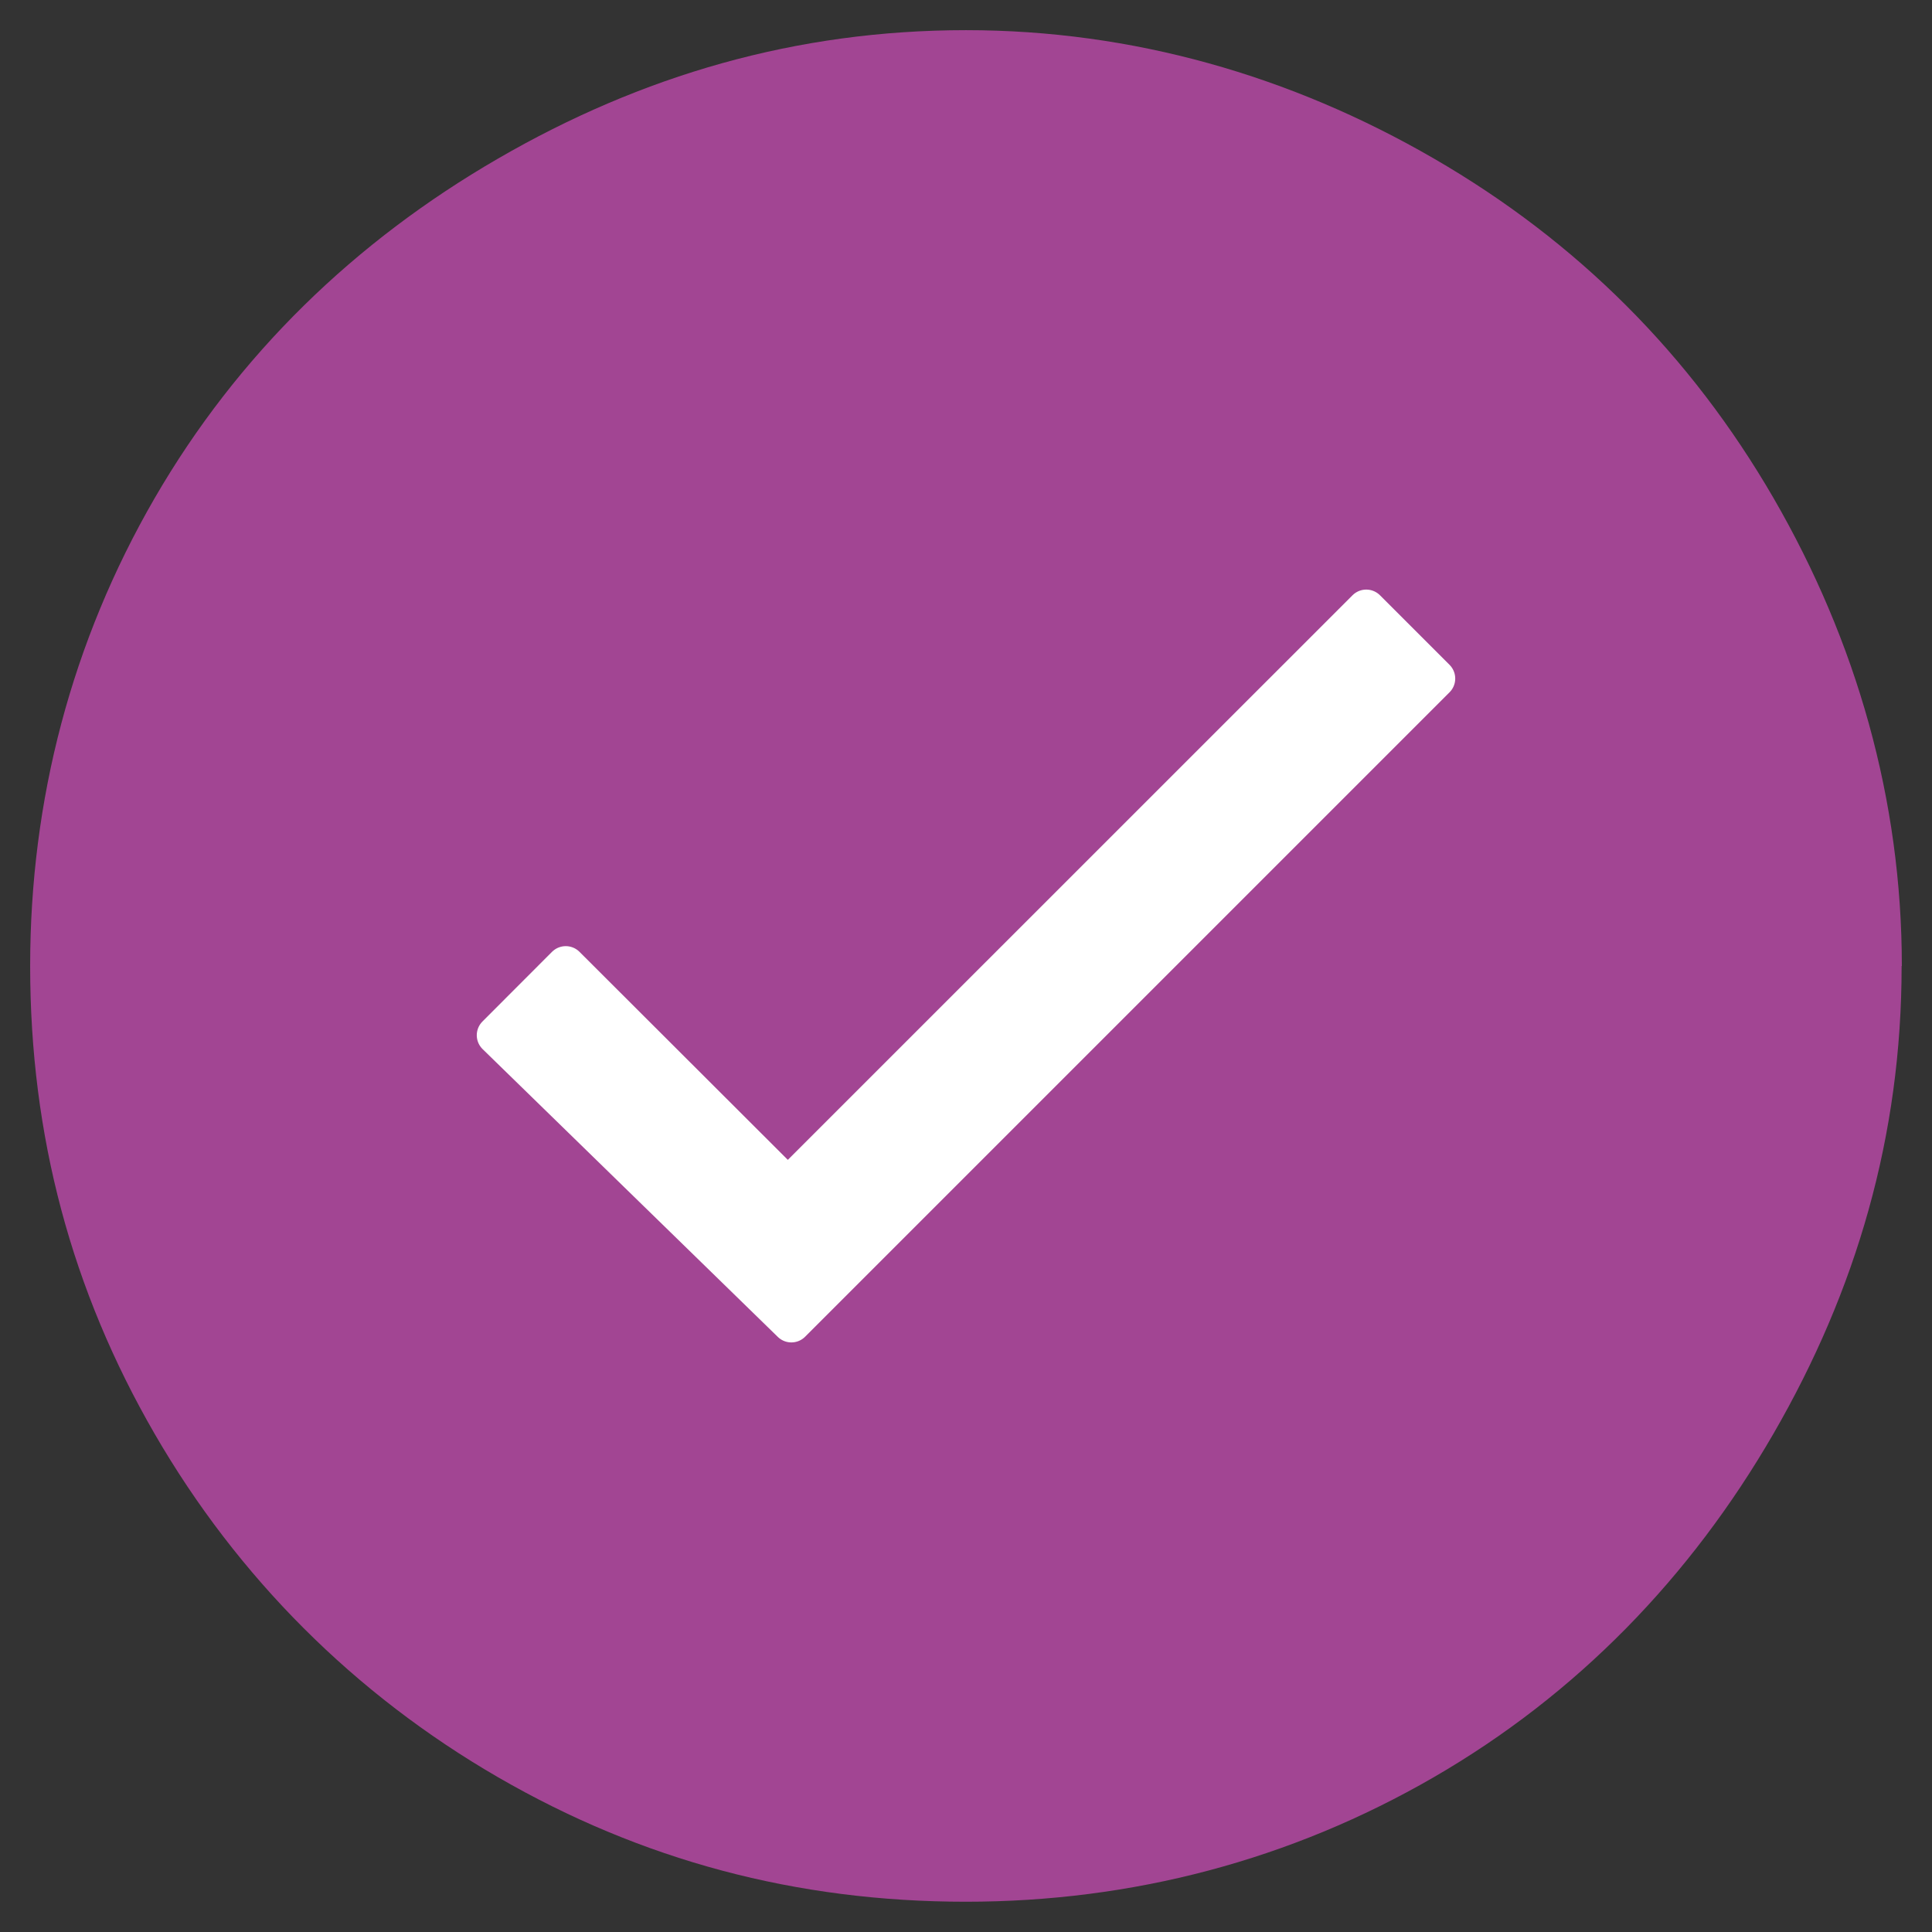 <?xml version="1.0" encoding="UTF-8" standalone="no"?>
<svg
   width="18"
   height="18"
   viewBox="0 0 18 18"
   fill="none"
   version="1.1"
   id="svg4"
   sodipodi:docname="tick-icon-cqw.svg"
   inkscape:version="1.1 (c68e22c387, 2021-05-23)"
   xmlns:inkscape="http://www.inkscape.org/namespaces/inkscape"
   xmlns:sodipodi="http://sodipodi.sourceforge.net/DTD/sodipodi-0.dtd"
   xmlns="http://www.w3.org/2000/svg"
   xmlns:svg="http://www.w3.org/2000/svg">
  <rect x="0" y="0" width="18" height="18" fill="#333333" stroke="none"/>
  <defs
     id="defs8" />
  <sodipodi:namedview
     id="namedview6"
     pagecolor="#ffffff"
     bordercolor="#666666"
     borderopacity="1.0"
     inkscape:pageshadow="2"
     inkscape:pageopacity="0.0"
     inkscape:pagecheckerboard="0"
     showgrid="false"
     inkscape:zoom="16"
     inkscape:cx="10.5625"
     inkscape:cy="12.125"
     inkscape:window-width="2880"
     inkscape:window-height="1526"
     inkscape:window-x="2869"
     inkscape:window-y="-11"
     inkscape:window-maximized="1"
     inkscape:current-layer="svg4" />
  <g
     id="g1225"
     transform="translate(-2.5e-5,-0.25)">
    <path
       d="m 17.719,9.25 c 0,-1.547 -0.422,-3.023 -1.195,-4.359 C 15.75,3.555 14.695,2.5 13.359,1.727 12.023,0.953 10.547,0.531 9,0.531 7.418,0.531 5.977,0.953 4.641,1.727 3.305,2.5 2.215,3.555 1.441,4.891 0.668,6.227 0.281,7.703 0.281,9.25 c 0,1.582 0.387,3.023 1.16,4.359 0.773,1.336 1.863,2.426 3.199,3.199 1.336,0.773 2.777,1.16 4.359,1.16 1.547,0 3.023,-0.387 4.359,-1.16 1.336,-0.773 2.391,-1.863 3.164,-3.199 0.773,-1.336 1.195,-2.777 1.195,-4.359 z"
       fill="#a24593"
       id="path2"
       sodipodi:nodetypes="sccsccsccsccs" />
  </g>
  <path
     id="rect1396"
     style="fill:#ffffff;stroke:#ffffff;stroke-width:0.362;stroke-linejoin:round;stroke-miterlimit:4;stroke-dasharray:none;stroke-opacity:1"
     d="M 12.729,5.674 7.34,11.062 5.271,8.996 4.623,9.645 7.373,12.326 13.377,6.322 Z"
     sodipodi:nodetypes="ccccccc" />
</svg>
